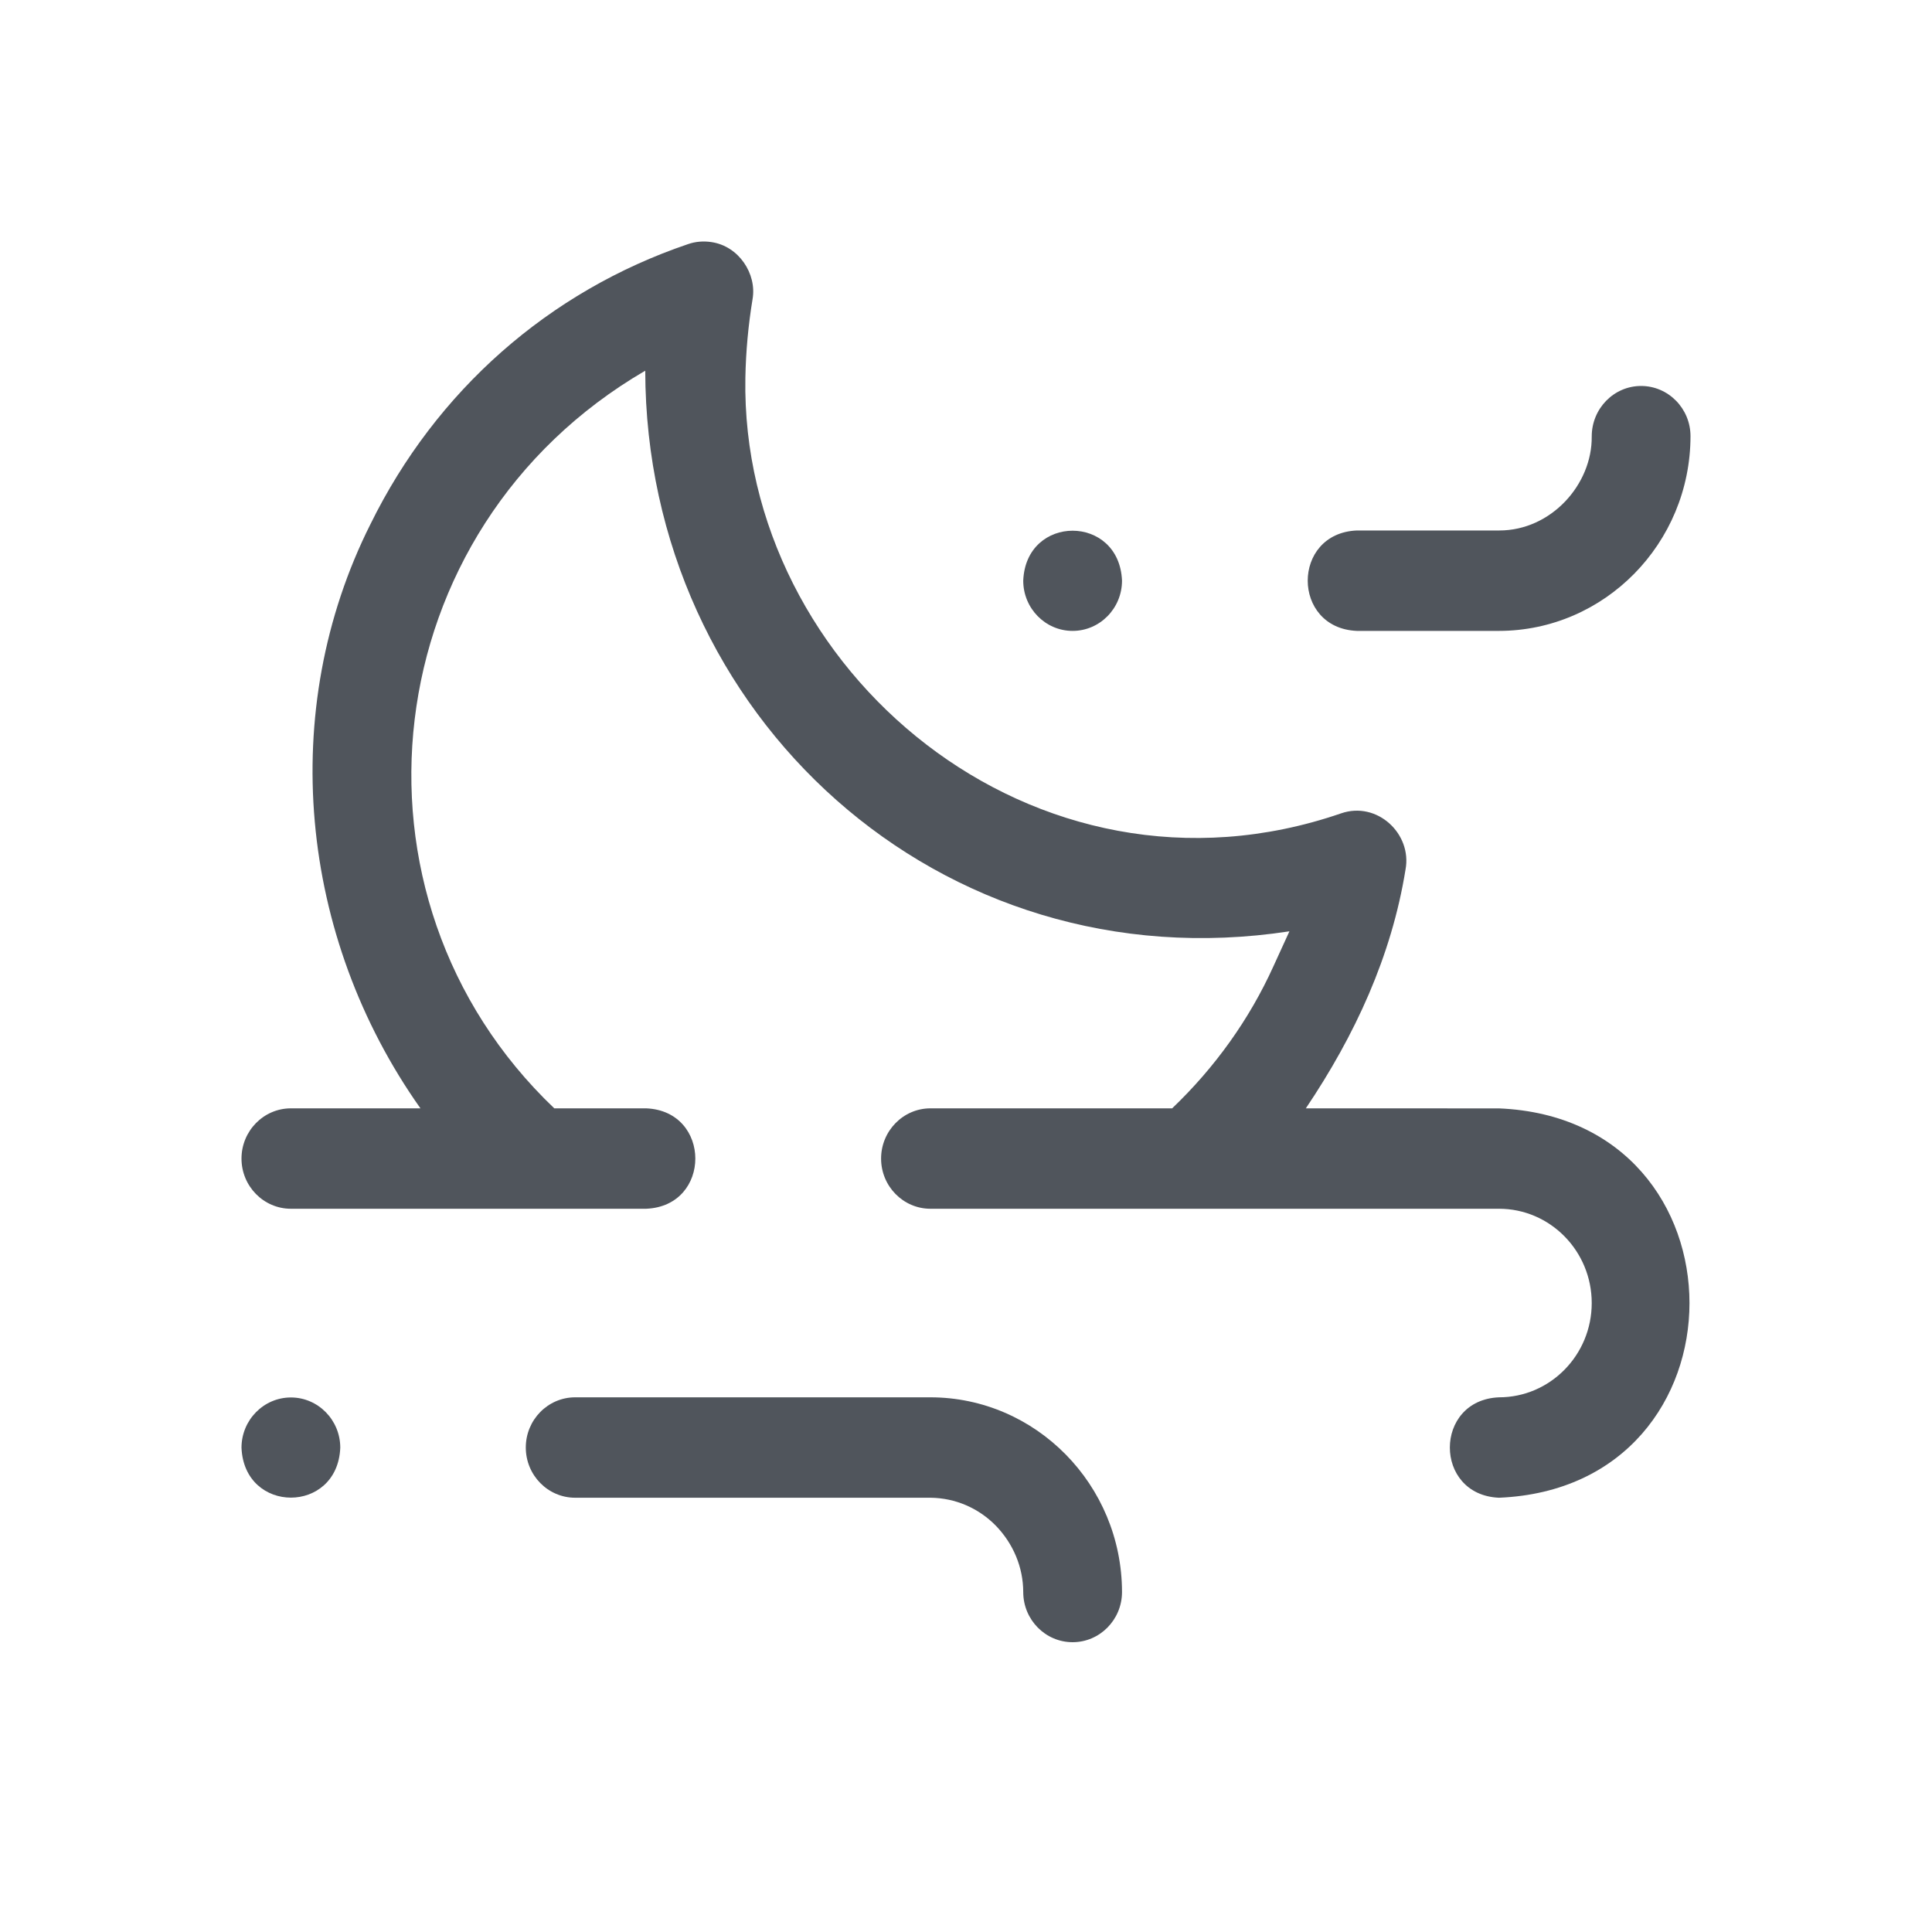 <svg width="40" height="40" viewBox="0 0 40 40" fill="none" xmlns="http://www.w3.org/2000/svg">
<path d="M6.023 28.933C6.586 28.933 7.045 29.4 7.045 29.973C6.989 31.352 5.056 31.351 5 29.973C5 29.4 5.459 28.933 6.023 28.933Z" fill="#50555C"/>
<path d="M19.264 28.93C21.448 28.932 23.227 30.741 23.23 32.961C23.23 33.534 22.771 34 22.207 34C21.643 34 21.185 33.534 21.185 32.961C21.184 32.453 20.982 31.964 20.617 31.587C20.257 31.221 19.779 31.016 19.271 31.009H11.908C11.344 31.009 10.886 30.543 10.886 29.969C10.886 29.396 11.344 28.93 11.908 28.93L19.264 28.93Z" fill="#50555C"/>
<path d="M22.207 13.062C21.643 13.062 21.185 12.595 21.185 12.022C21.241 10.643 23.173 10.643 23.23 12.022C23.23 12.595 22.771 13.062 22.207 13.062Z" fill="#50555C"/>
<path d="M31.035 22.948C36.293 23.166 36.294 30.79 31.035 31.009C29.676 30.951 29.681 28.986 31.035 28.93C32.094 28.93 32.955 28.055 32.955 26.978C32.955 25.901 32.094 25.026 31.035 25.026H19.264C18.701 25.026 18.242 24.56 18.242 23.987C18.242 23.414 18.701 22.947 19.264 22.947H24.268C25.158 22.097 25.869 21.1 26.364 20.008L26.696 19.282C19.461 20.388 13.371 14.804 13.359 7.675C7.736 10.95 6.879 18.567 11.476 22.947H13.379C14.733 23.003 14.737 24.969 13.379 25.026H6.023C5.459 25.026 5 24.56 5 23.987C5 23.414 5.459 22.947 6.023 22.947H8.705C6.188 19.39 5.733 14.71 7.67 10.852C9.028 8.091 11.362 6.032 14.243 5.055C14.397 5.001 14.564 4.987 14.727 5.012C15.296 5.093 15.672 5.67 15.581 6.193C15.492 6.734 15.442 7.279 15.432 7.826C15.326 13.865 21.423 19.021 27.765 16.84C28.513 16.581 29.238 17.264 29.1 18.002C28.811 19.797 28.052 21.437 27.036 22.947L31.035 22.948Z" fill="#50555C"/>
<path d="M28.092 13.062C26.737 13.005 26.735 11.04 28.092 10.983H31.041C32.117 10.983 32.966 10.027 32.955 9.037C32.955 8.458 33.414 7.991 33.977 7.991C34.541 7.991 35 8.458 35 9.031C34.998 11.251 33.219 13.059 31.035 13.062L28.092 13.062Z" fill="#50555C"/>
</svg>
